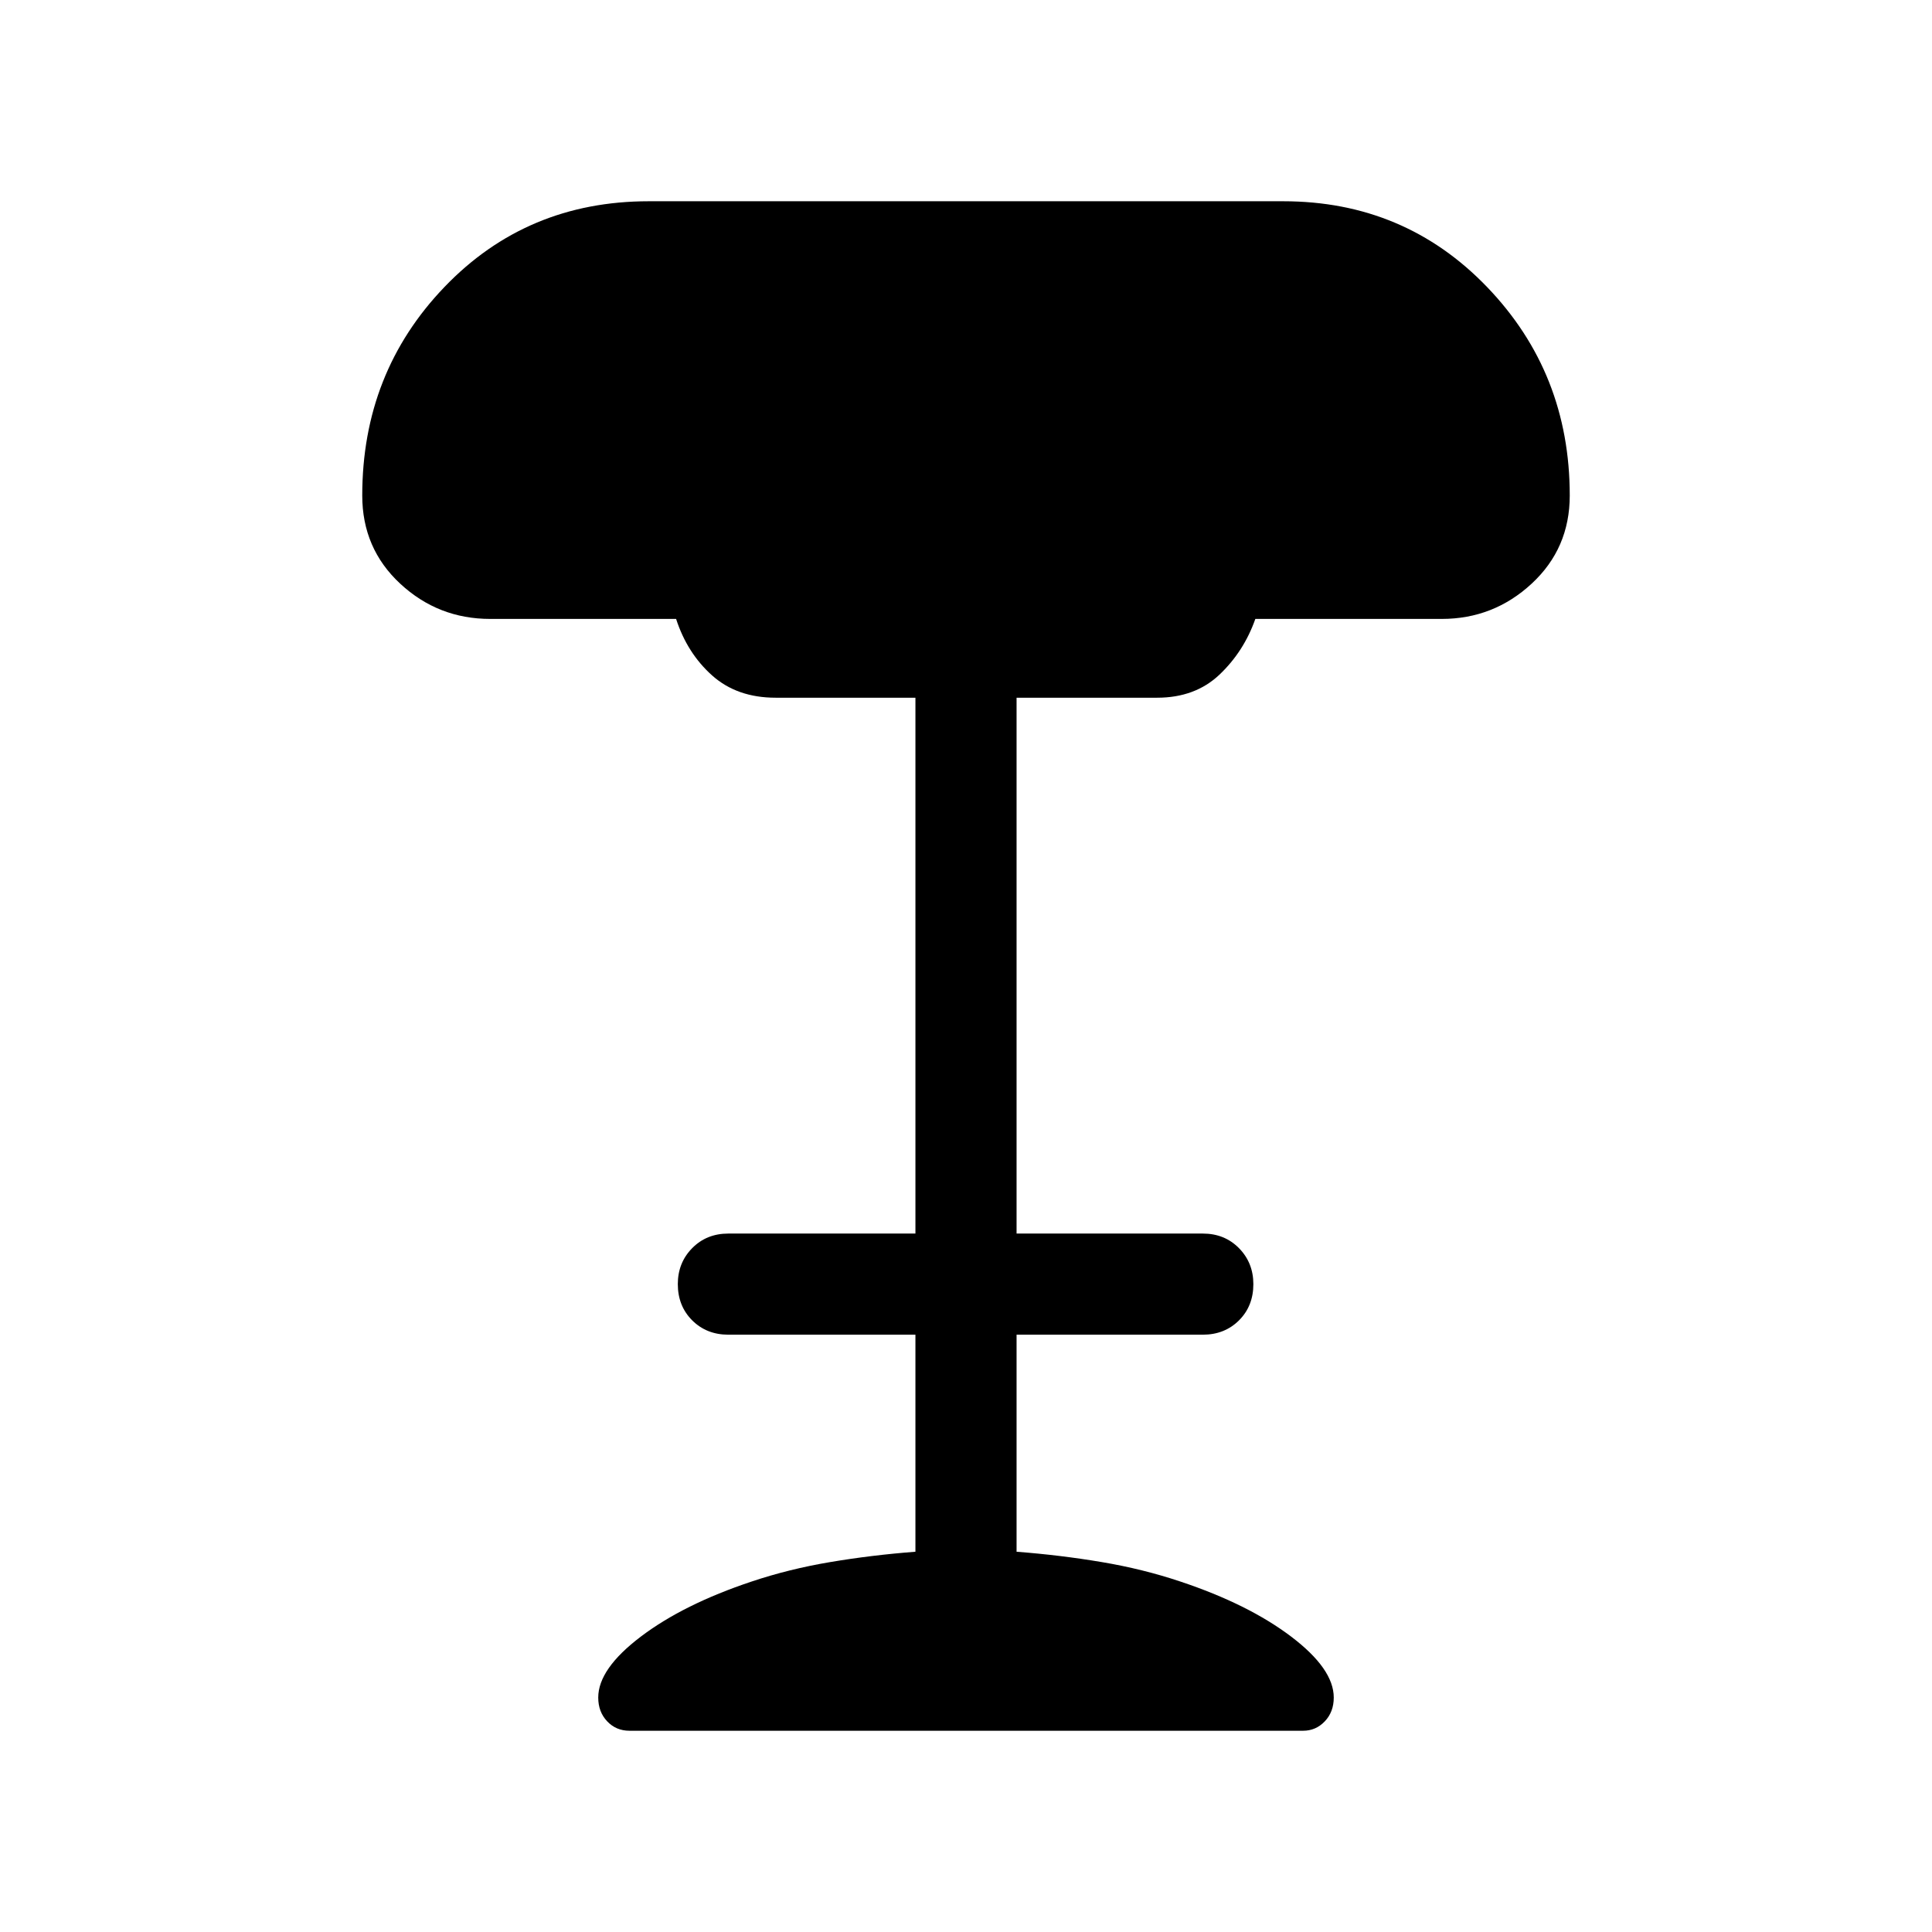 <svg xmlns="http://www.w3.org/2000/svg" height="40" viewBox="0 -960 960 960" width="40"><path d="M312.77-100q-6.64 0-11.07-4.69-4.44-4.68-4.44-11.8 0-14.28 21.22-30.33 21.21-16.05 54.96-27.31 18.59-6.23 39.08-9.68 20.49-3.46 42.35-5.14V-296.8h-92.95q-10.85 0-17.99-7.14-7.13-7.14-7.13-18 0-10.6 7.13-17.85 7.14-7.26 17.99-7.26h92.95v-266.26h-69.46q-19.18 0-31.56-11.06-12.39-11.07-17.9-28.09h-92.36q-25.87 0-44.73-17.51Q180-687.49 180-713.77q0-61.08 40.87-103.65Q261.74-860 322.39-860h315.2q60.38 0 101.4 42.69Q780-774.61 780-713.77q0 26.28-18.94 43.8-18.93 17.51-44.68 17.51h-92.61q-5.7 16.18-17.8 27.67-12.1 11.48-31 11.48h-69.84v266.26h92.54q10.85 0 17.99 7.27 7.13 7.27 7.13 17.87 0 10.86-7.13 17.99-7.14 7.12-17.99 7.12h-92.54v107.85q21.86 1.68 42.35 5.14 20.49 3.45 39.08 9.68 33.75 11.26 54.96 27.31 21.22 16.05 21.22 30.33 0 7.12-4.44 11.8-4.43 4.69-10.81 4.69H312.77Z"/></svg>